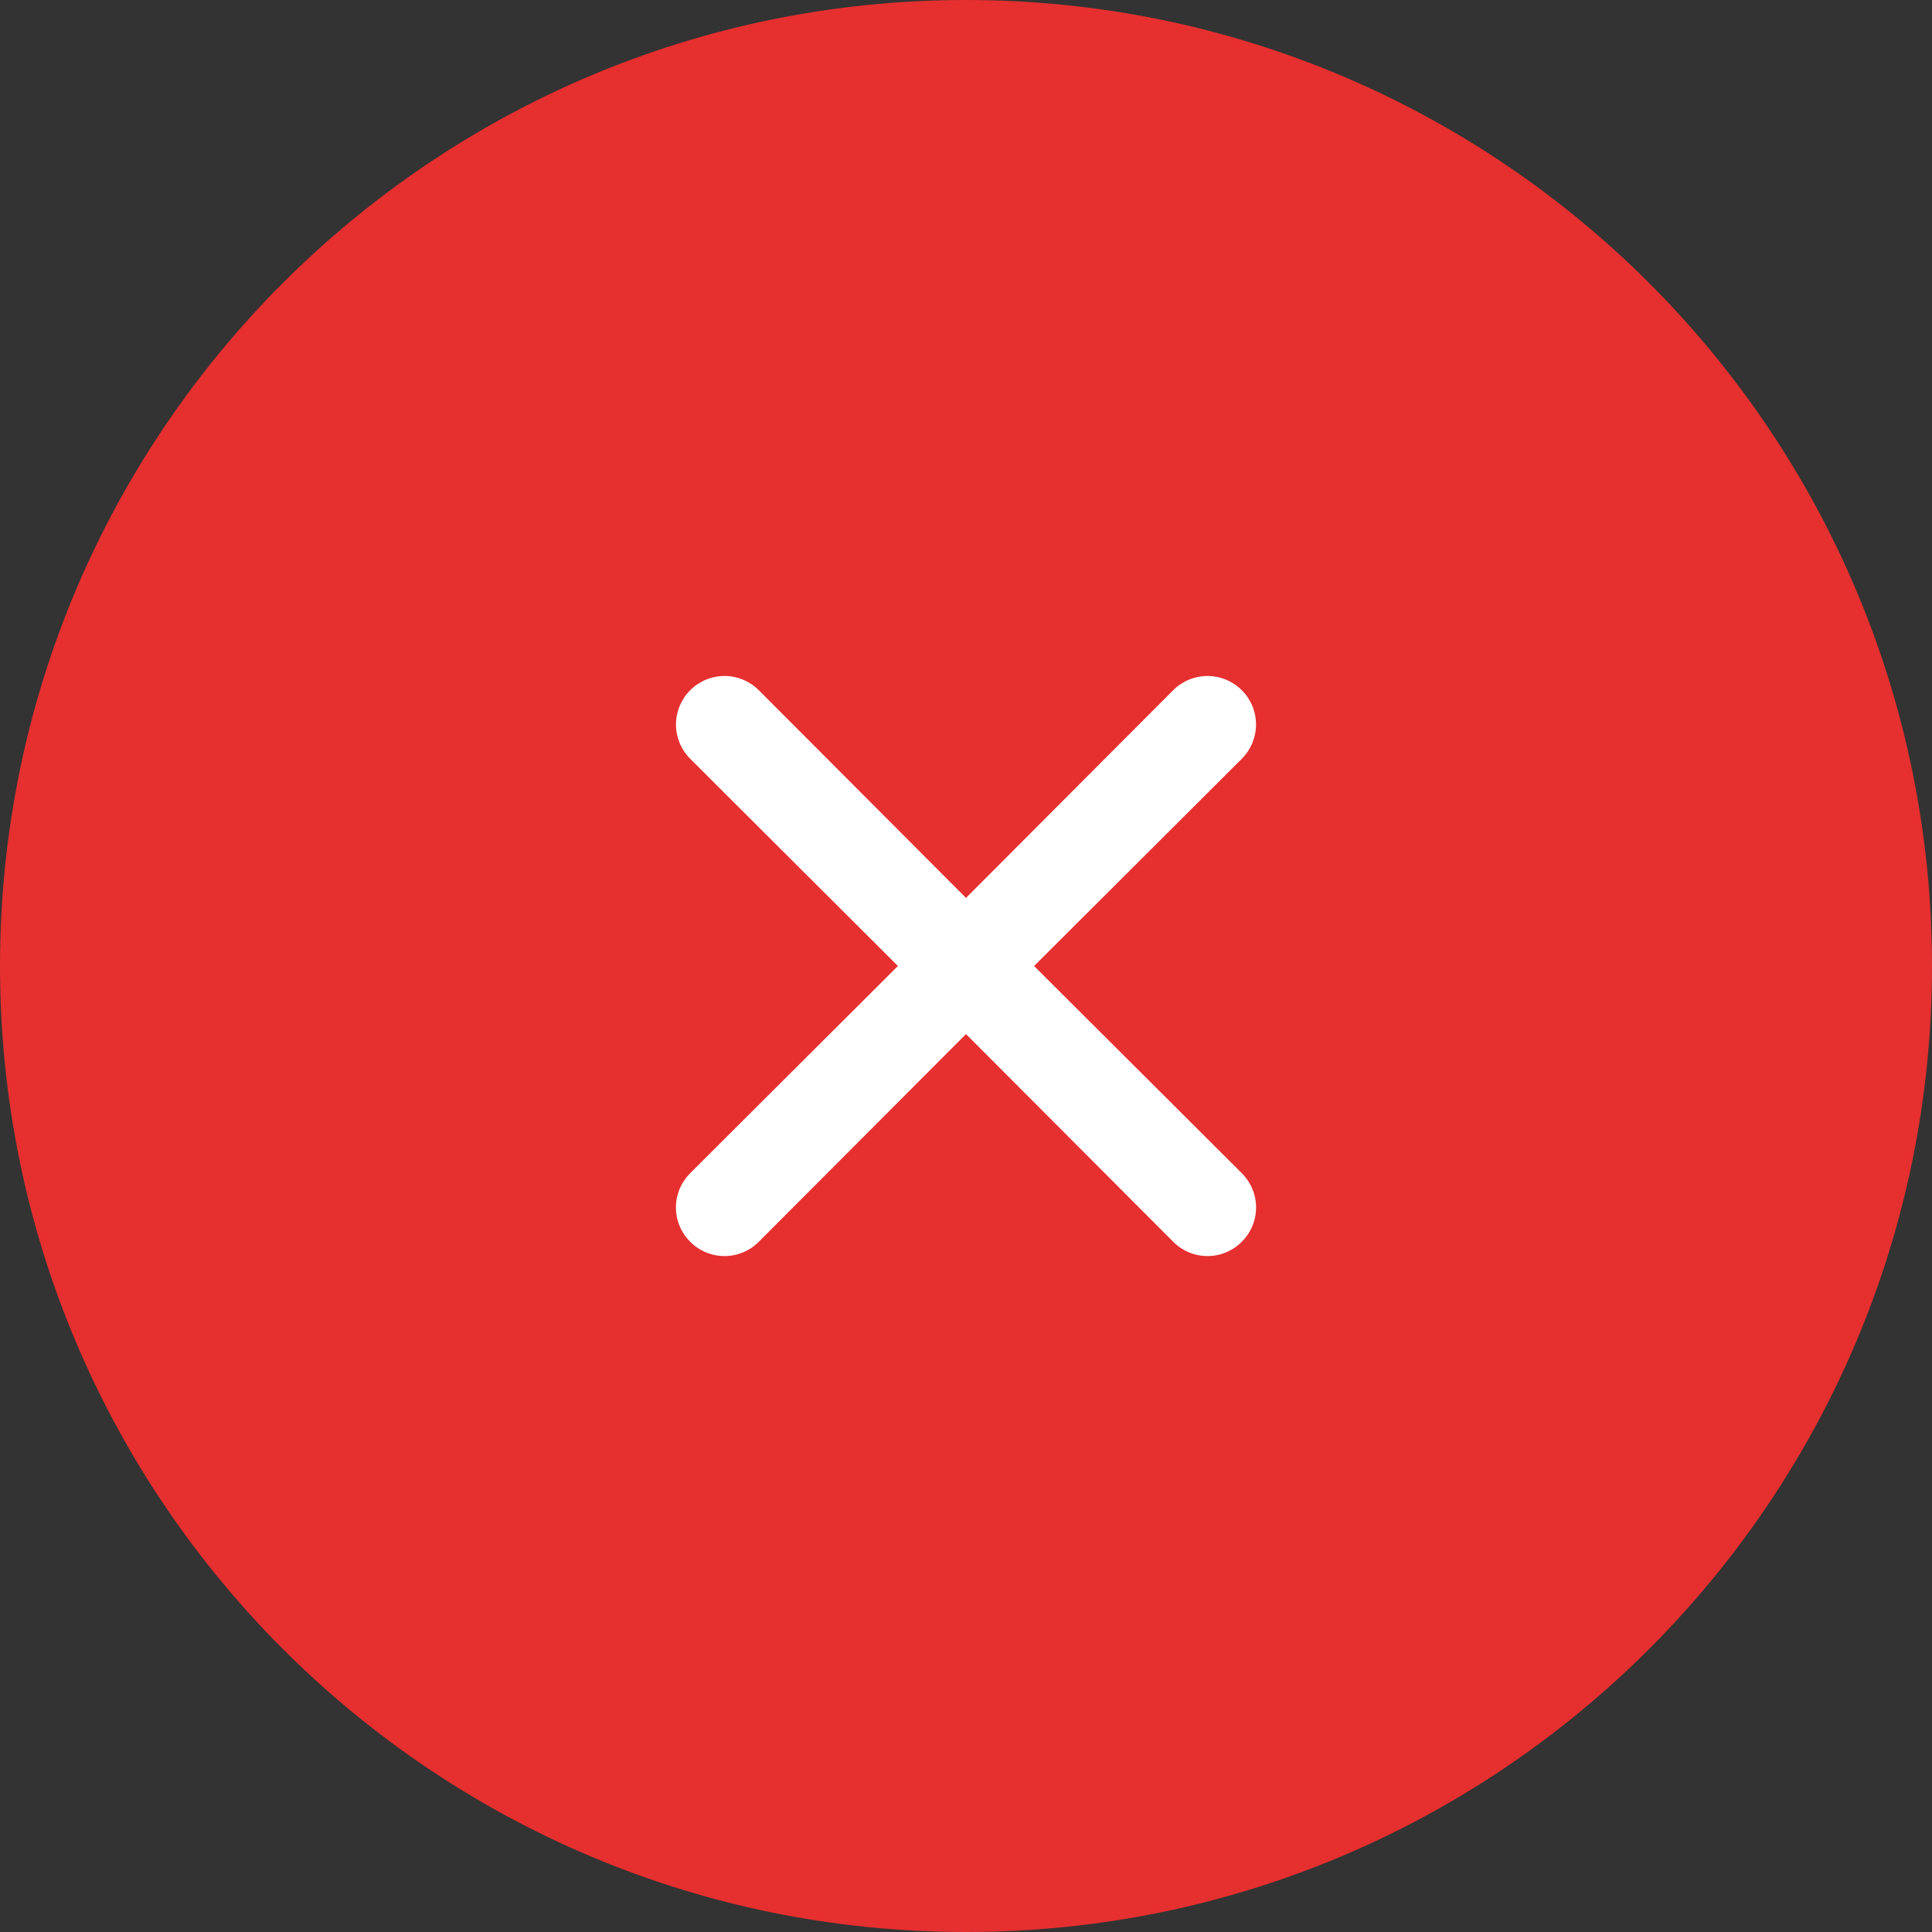 <svg width="56" height="56" viewBox="0 0 56 56" fill="none" xmlns="http://www.w3.org/2000/svg">
<rect x="0" y="0" width="56" height="56" fill="#333333" stroke="none"/>
<path d="M56 28C56 43.464 43.464 56 28 56C12.536 56 0 43.464 0 28C0 12.536 12.536 0 28 0C43.464 0 56 12.536 56 28Z" fill="#E62F2F"/>
<path d="M29.974 28L35.994 21.994C36.258 21.73 36.406 21.372 36.406 21C36.406 20.627 36.258 20.269 35.994 20.006C35.73 19.742 35.373 19.594 35 19.594C34.627 19.594 34.27 19.742 34.006 20.006L28 26.026L21.994 20.006C21.73 19.742 21.373 19.594 21 19.594C20.627 19.594 20.27 19.742 20.006 20.006C19.742 20.269 19.594 20.627 19.594 21C19.594 21.372 19.742 21.73 20.006 21.994L26.026 28L20.006 34.005C19.875 34.136 19.77 34.291 19.7 34.461C19.628 34.632 19.592 34.815 19.592 34.999C19.592 35.184 19.628 35.367 19.7 35.538C19.77 35.709 19.875 35.863 20.006 35.993C20.136 36.125 20.291 36.229 20.462 36.3C20.632 36.371 20.815 36.408 21 36.408C21.185 36.408 21.368 36.371 21.538 36.3C21.709 36.229 21.864 36.125 21.994 35.993L28 29.974L34.006 35.993C34.136 36.125 34.291 36.229 34.462 36.3C34.632 36.371 34.815 36.408 35 36.408C35.185 36.408 35.368 36.371 35.538 36.3C35.709 36.229 35.864 36.125 35.994 35.993C36.125 35.863 36.229 35.709 36.3 35.538C36.371 35.367 36.408 35.184 36.408 34.999C36.408 34.815 36.371 34.632 36.3 34.461C36.229 34.291 36.125 34.136 35.994 34.005L29.974 28Z" fill="white"/>
</svg>
